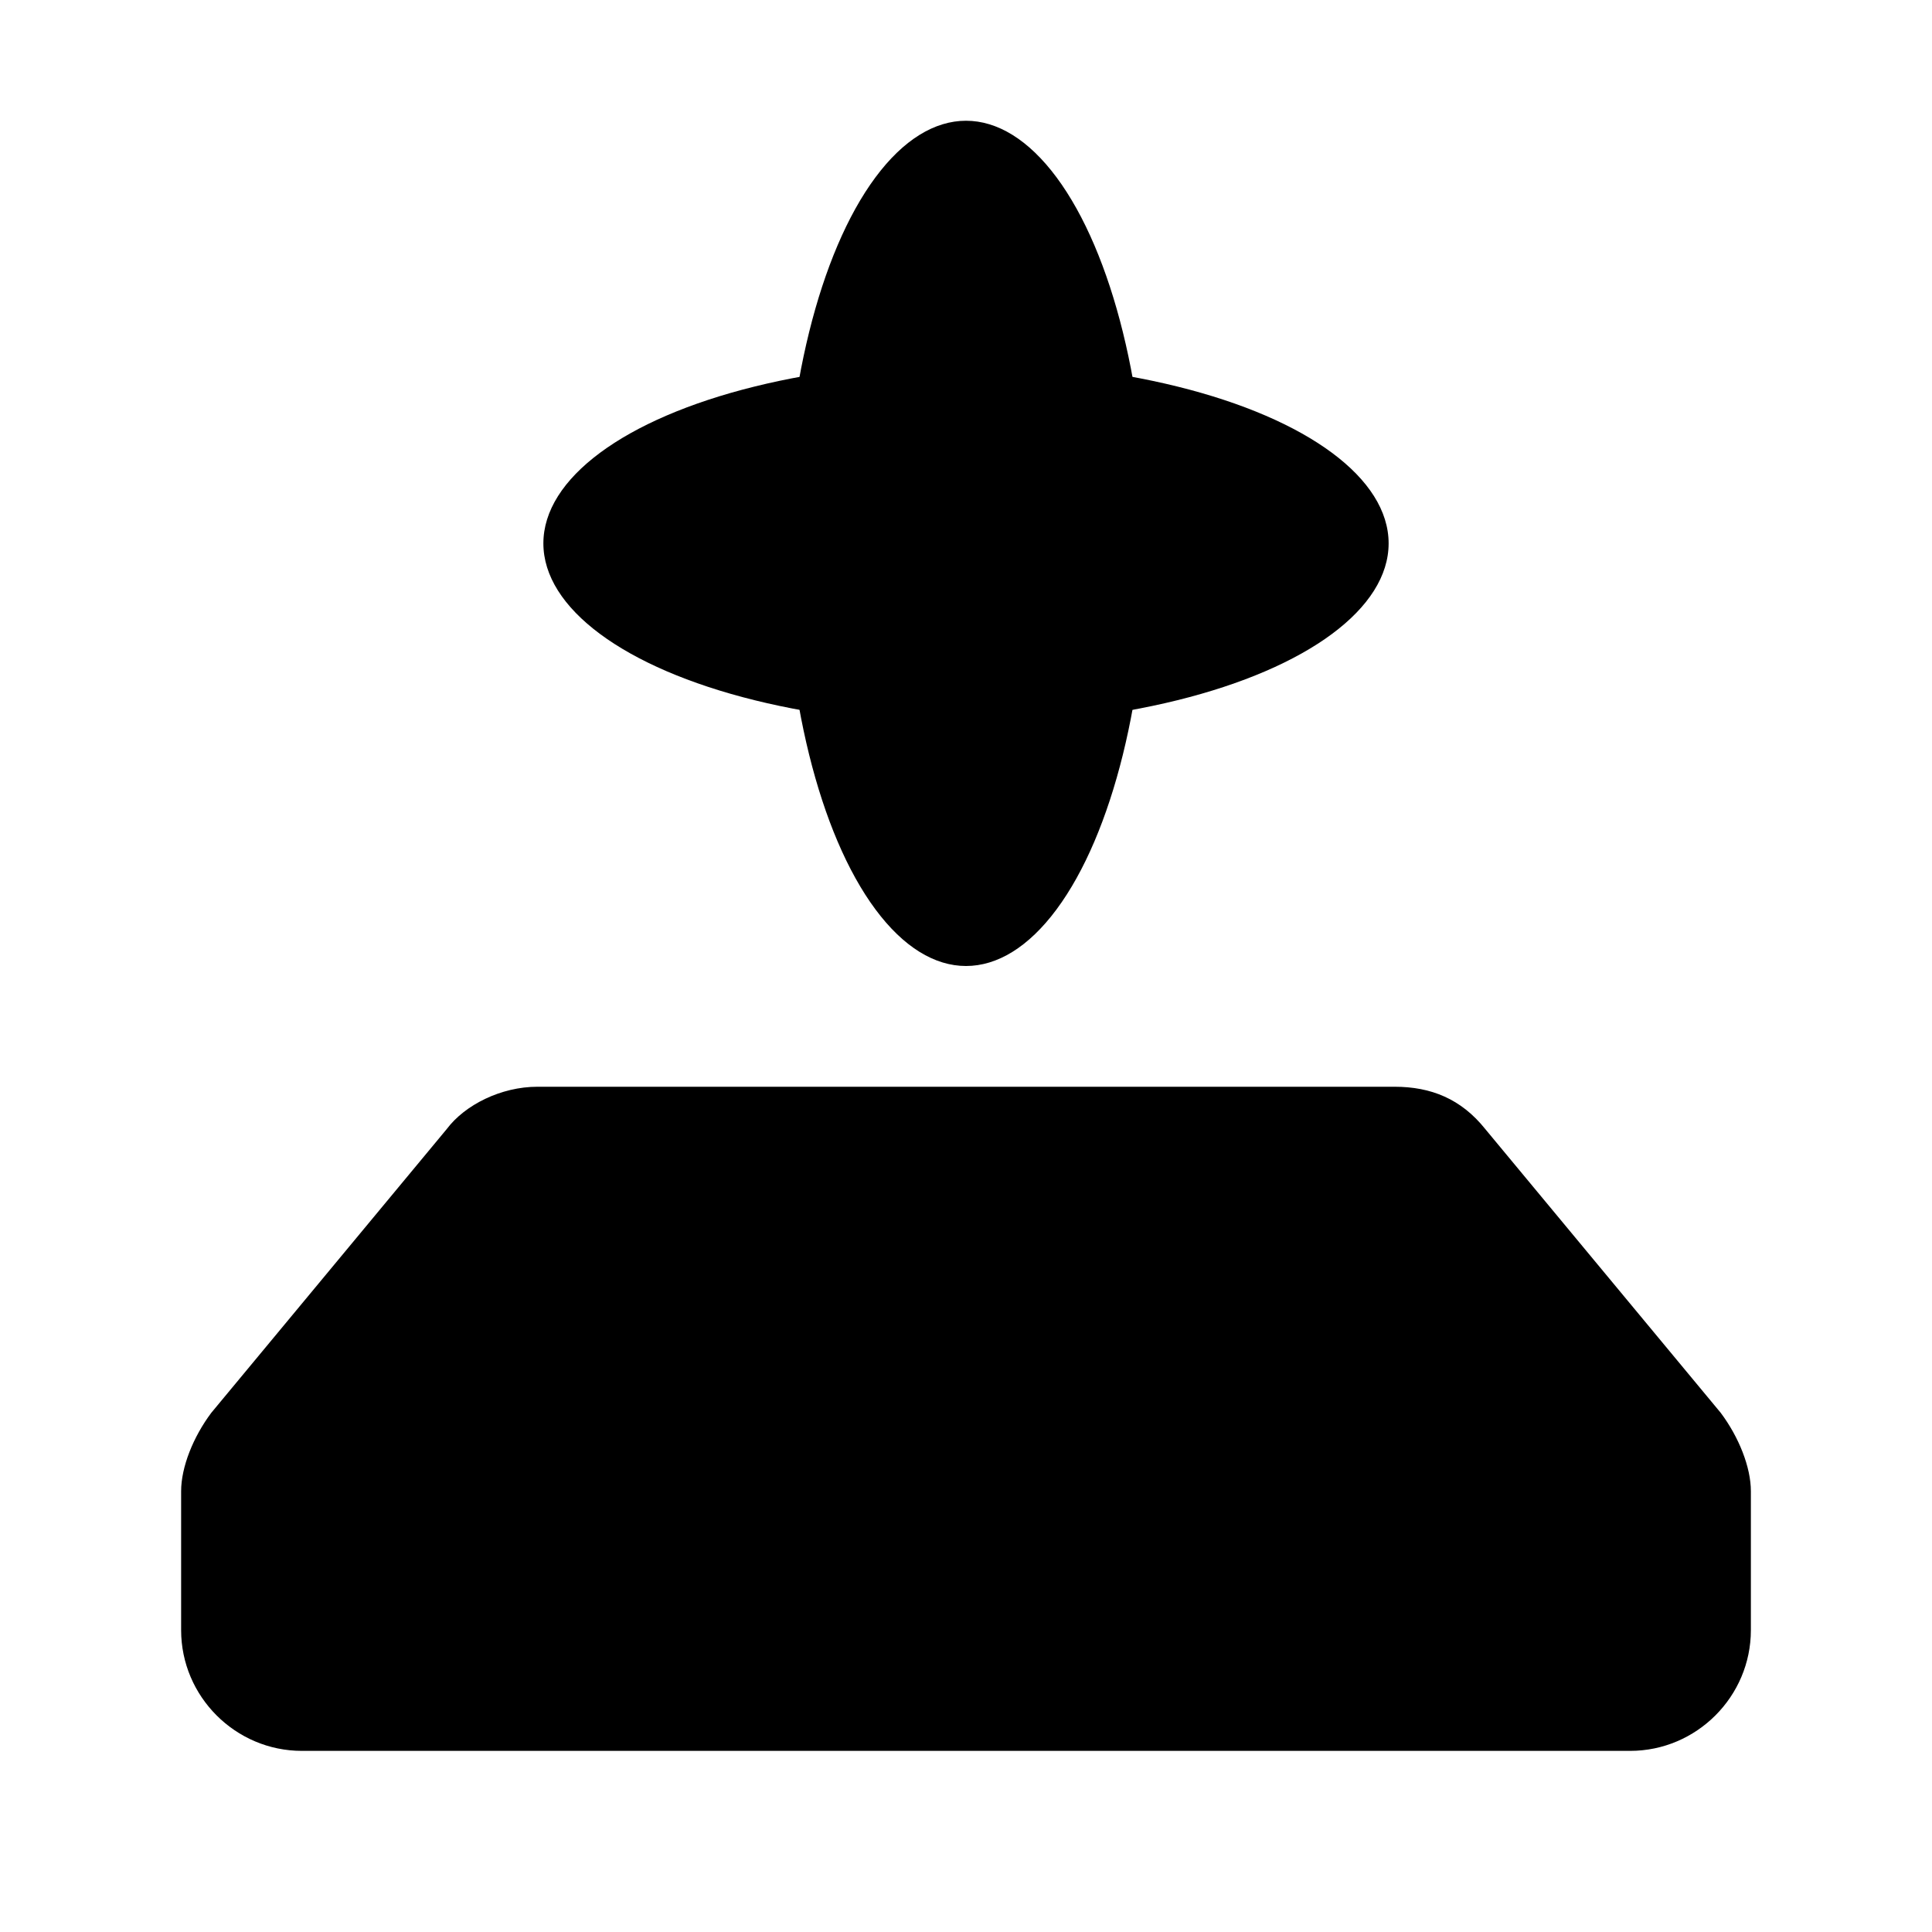  <svg id="Icons" version="1.1" viewBox="0 0 32 32">
        <line class="st0" x1="4" x2="28" y1="24" y2="24" />
        <path
          class="st0"
          d="M28.5,23.4l-3.9-4.7c-0.4-0.5-0.9-0.7-1.5-0.7H8.9c-0.6,0-1.2,0.3-1.5,0.7l-3.9,4.7C3.2,23.8,3,24.3,3,24.7V27  c0,1.1,0.9,2,2,2h22c1.1,0,2-0.9,2-2v-2.3C29,24.3,28.8,23.8,28.5,23.4z"
        />
        <ellipse class="st0" cx="16" cy="9" rx="3" ry="7" />
        <ellipse class="st0" cx="16" cy="9" rx="7" ry="3" />
      </svg>